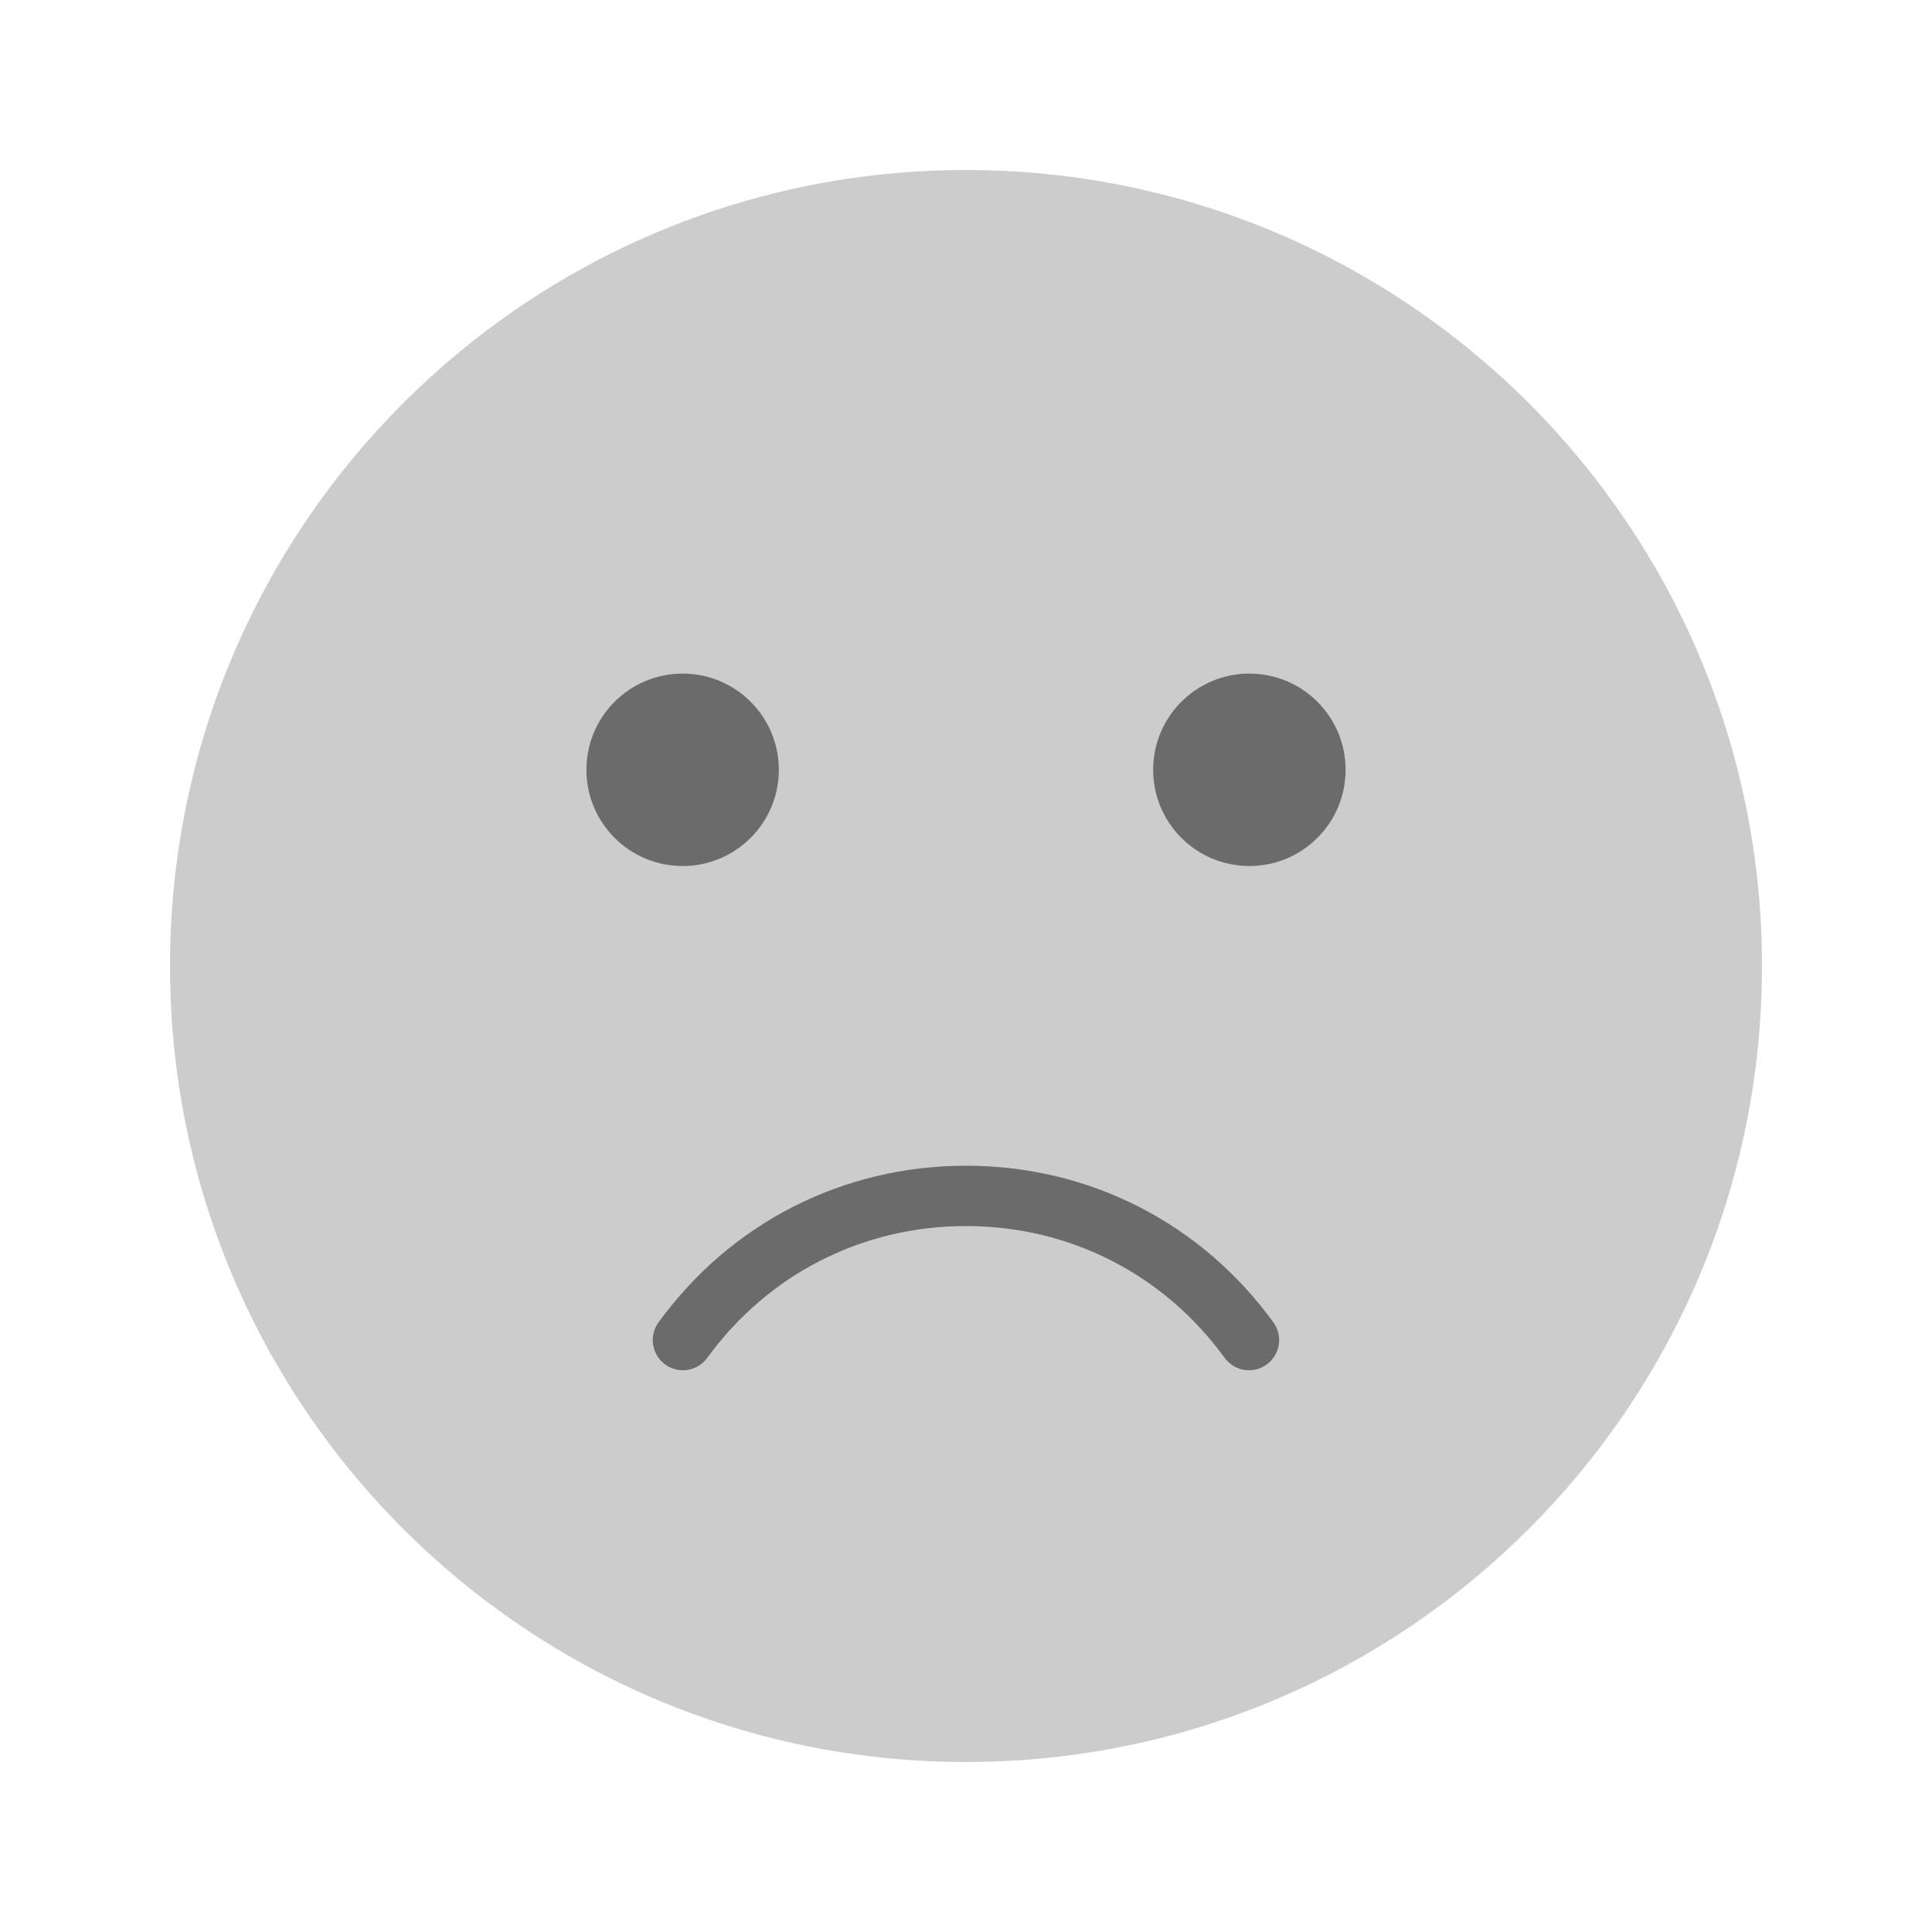 <?xml version="1.0" encoding="utf-8"?>
<!-- Generator: Adobe Illustrator 26.3.1, SVG Export Plug-In . SVG Version: 6.00 Build 0)  -->
<svg version="1.1" id="Capa_1" xmlns="http://www.w3.org/2000/svg" xmlns:xlink="http://www.w3.org/1999/xlink" x="0px" y="0px"
	 viewBox="0 0 400 400" style="enable-background:new 0 0 400 400;" xml:space="preserve">
<style type="text/css">
	.st0{fill:#F3F4F6;}
	.st1{opacity:0.6;fill:#FFFFFF;}
	.st2{clip-path:url(#SVGID_00000109009949567221452460000007918034489547693729_);}
	.st3{clip-path:url(#SVGID_00000060016841181424950620000002153163348271681665_);}
	.st4{fill:none;stroke:#8004E2;stroke-width:2;stroke-linecap:round;stroke-miterlimit:10;}
	.st5{fill:#130364;}
	.st6{fill:#8004E2;}
	
		.st7{clip-path:url(#SVGID_00000032626628047308141680000011665864426390186924_);fill:url(#SVGID_00000073699911695204992270000009150129587188980884_);}
	
		.st8{clip-path:url(#SVGID_00000127007371288570388990000009959618720729689258_);fill:url(#SVGID_00000029734788155106193860000008552875399948687532_);}
	
		.st9{clip-path:url(#SVGID_00000152973810437678034870000004362017048616165535_);fill:url(#SVGID_00000062181999560605970590000016611903064861849774_);}
	.st10{opacity:0.2;}
	.st11{fill:#FFFFFF;}
	.st12{clip-path:url(#SVGID_00000154423679532371643960000009663174208180812690_);fill:#FFFFFF;}
	.st13{clip-path:url(#SVGID_00000145759288846053485500000007818062068245149628_);fill:#FFFFFF;}
	.st14{clip-path:url(#SVGID_00000094604646956878097970000007989503367205166988_);fill:#FFFFFF;}
	.st15{clip-path:url(#SVGID_00000032612640770219866120000015716310351071544726_);}
	.st16{fill:none;stroke:#FFFFFF;stroke-miterlimit:10;}
	.st17{fill:#C7C7C7;}
	.st18{fill:#949494;}
	.st19{opacity:0.6;}
	.st20{fill:#CCCCCC;}
	.st21{fill:#6B6B6B;}
	.st22{fill:#B6CD01;}
	.st23{fill:#5C7128;}
	.st24{fill:#FFD115;}
	.st25{fill:#886C1D;}
	.st26{fill:#66B54A;}
	.st27{fill:#2B672D;}
	.st28{fill:#EF7812;}
	.st29{fill:#874115;}
	.st30{fill:#E42943;}
	.st31{fill:#7B1E24;}
</style>
<g>
	<path class="st20" d="M35.2,200c0,91.02,73.78,164.8,164.8,164.8c91.02,0,164.8-73.78,164.8-164.8S291.02,35.2,200,35.2
		C108.98,35.2,35.2,108.98,35.2,200L35.2,200z"/>
	<path class="st21" d="M278.59,159.38c0,11-8.92,19.92-19.92,19.92c-11,0-19.92-8.92-19.92-19.92c0-11,8.92-19.92,19.92-19.92
		C269.68,139.46,278.59,148.38,278.59,159.38L278.59,159.38z"/>
	<path class="st21" d="M161.25,159.38c0,11-8.92,19.92-19.92,19.92c-11,0-19.92-8.92-19.92-19.92c0-11,8.92-19.92,19.92-19.92
		C152.33,139.46,161.25,148.38,161.25,159.38L161.25,159.38z"/>
	<path class="st21" d="M200,241.35C200,241.35,200,241.35,200,241.35c-25.48,0-48.68,11.82-63.66,32.43
		c-2.03,2.79-1.41,6.7,1.38,8.72c2.81,2.03,6.7,1.41,8.72-1.38c12.6-17.34,32.12-27.28,53.55-27.28c21.43,0,40.95,9.94,53.55,27.28
		c1.22,1.68,3.12,2.58,5.06,2.58c1.27,0,2.55-0.39,3.66-1.2c2.79-2.03,3.41-5.93,1.38-8.72C248.68,253.17,225.48,241.35,200,241.35
		L200,241.35z"/>
</g>
</svg>
